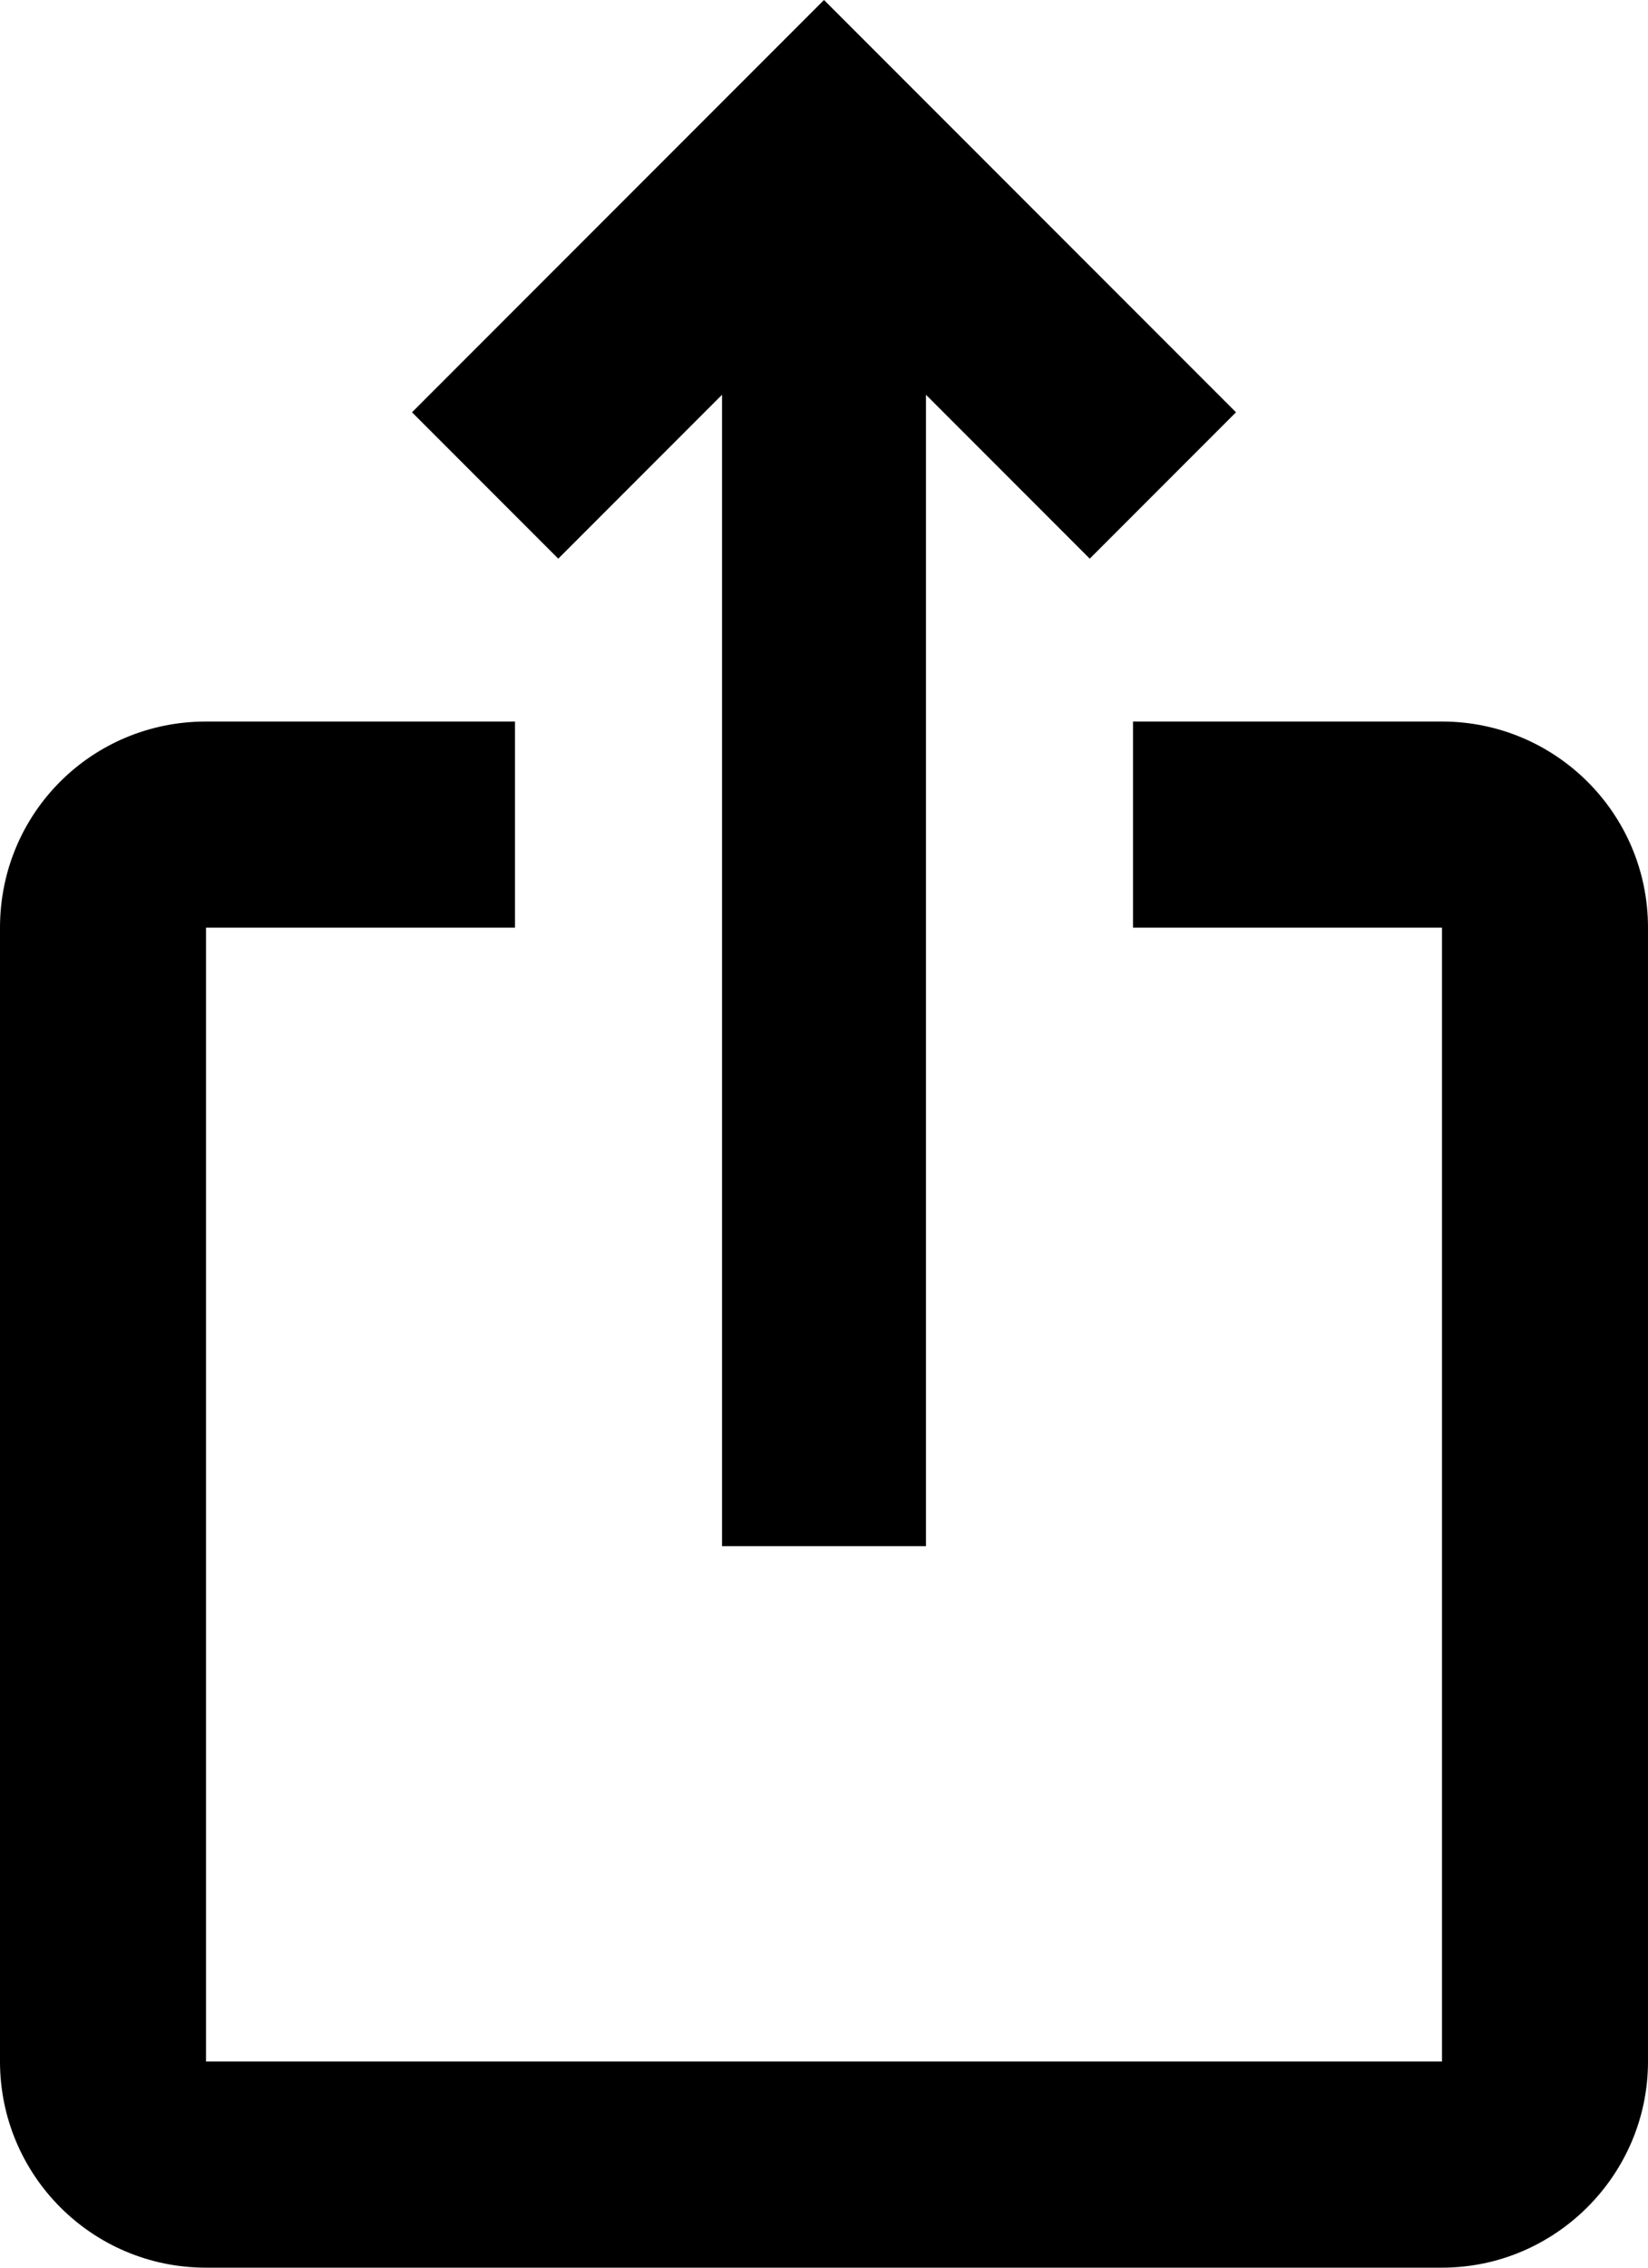 <svg width="16" height="22" viewBox="0 0 16 22" fill="none" xmlns="http://www.w3.org/2000/svg">
<path d="M12 4L10.58 5.42L8.99 3.83V15H7.01V3.83L5.42 5.42L4 4L8 0L12 4ZM16 9V20C16 21.1 15.1 22 14 22H2C0.89 22 0 21.1 0 20V9C0 7.89 0.89 7 2 7H5V9H2V20H14V9H11V7H14C15.1 7 16 7.89 16 9Z" fill="currentColor"/>
</svg>
